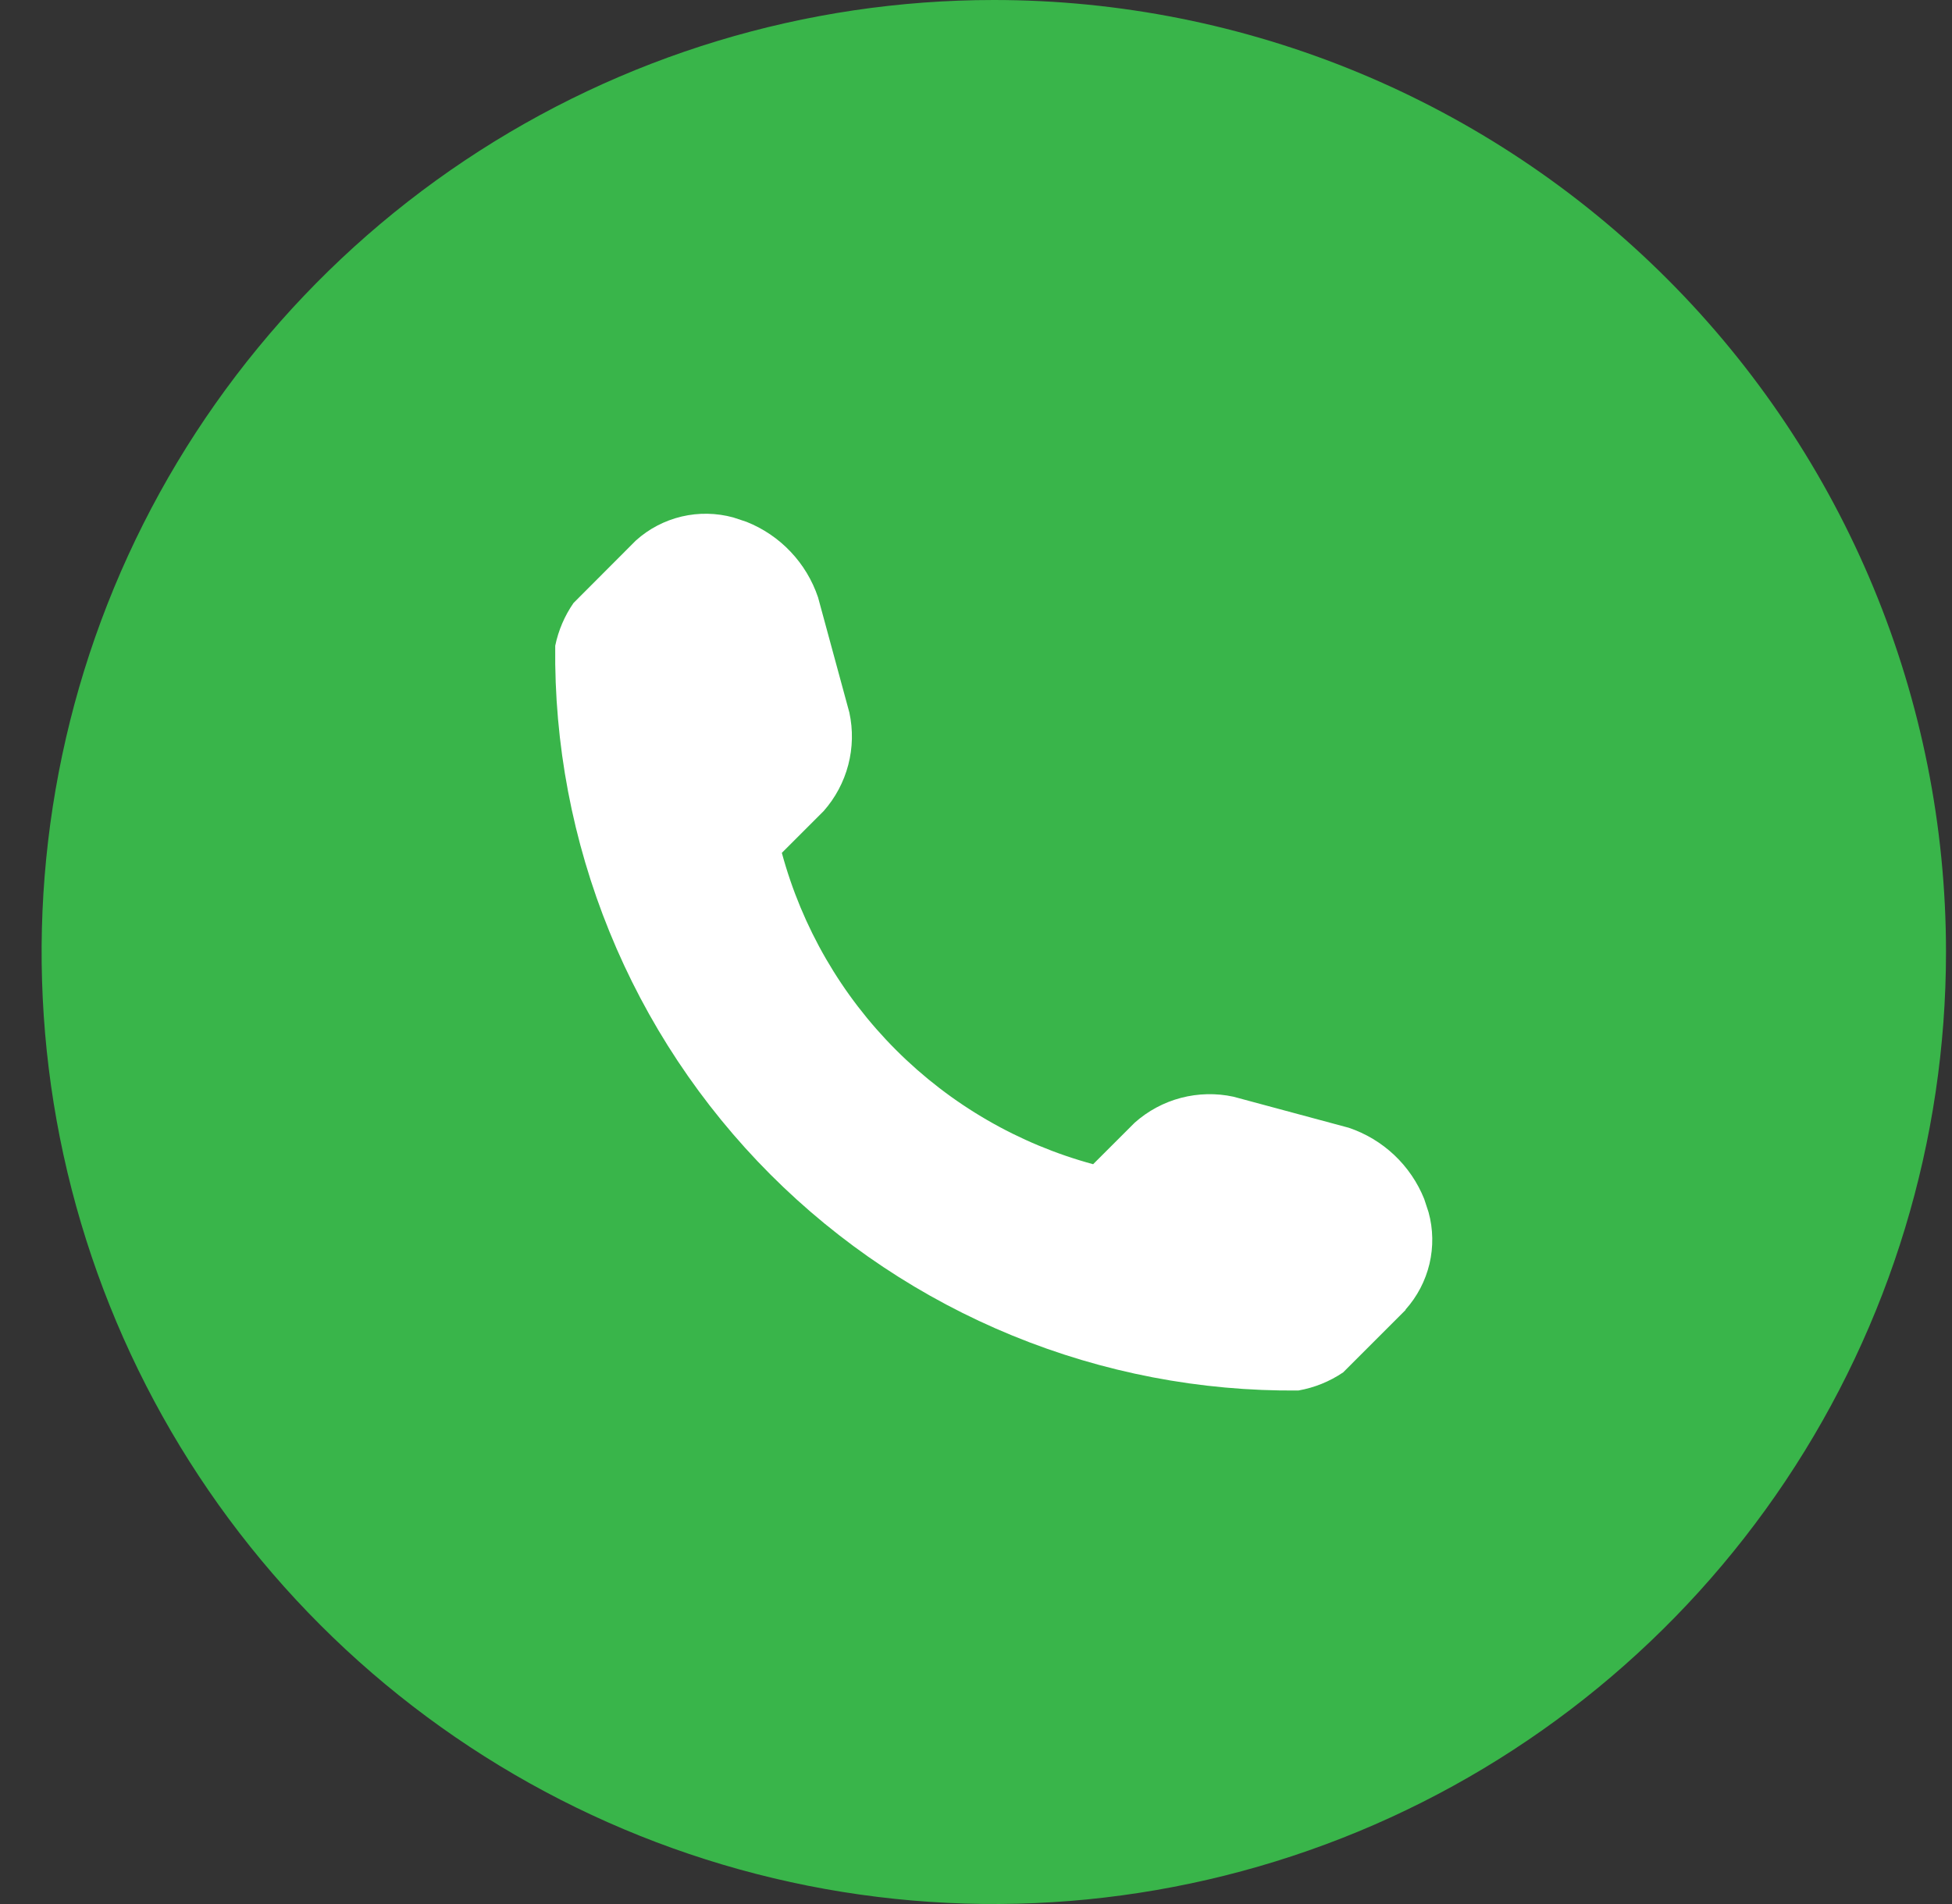 <svg width="41" height="40" viewBox="0 0 41 40" fill="none" xmlns="http://www.w3.org/2000/svg">
<rect x="0" y="0" width="41" height="40" fill="#333333" stroke="none"/>
<path d="M20.874 0C16.918 0 13.052 1.173 9.763 3.371C6.474 5.568 3.91 8.692 2.396 12.346C0.883 16.001 0.487 20.022 1.258 23.902C2.03 27.781 3.935 31.345 6.732 34.142C9.529 36.939 13.093 38.844 16.972 39.616C20.852 40.387 24.873 39.991 28.528 38.478C32.182 36.964 35.306 34.4 37.503 31.111C39.701 27.822 40.874 23.956 40.874 20C40.874 14.696 38.767 9.609 35.016 5.858C31.265 2.107 26.178 0 20.874 0V0Z" fill="#39B54A"/>
<path d="M29.523 27.52L28.212 28.831C27.929 29.023 27.608 29.153 27.271 29.212C25.213 29.231 23.171 28.839 21.267 28.059C19.362 27.279 17.632 26.127 16.178 24.67C14.724 23.212 13.576 21.48 12.801 19.573C12.025 17.666 11.638 15.624 11.662 13.566C11.728 13.244 11.859 12.938 12.046 12.668L13.357 11.354C13.63 11.108 13.961 10.936 14.319 10.851C14.676 10.767 15.049 10.774 15.403 10.871L15.68 10.963C16.03 11.102 16.346 11.316 16.605 11.59C16.865 11.864 17.061 12.19 17.182 12.548L17.84 14.969C17.919 15.333 17.911 15.71 17.817 16.069C17.723 16.429 17.545 16.762 17.299 17.04L16.422 17.917C16.846 19.483 17.673 20.911 18.82 22.058C19.967 23.206 21.394 24.033 22.96 24.458L23.834 23.585C24.113 23.337 24.445 23.159 24.806 23.064C25.166 22.97 25.544 22.961 25.908 23.04L28.329 23.692C28.686 23.812 29.012 24.008 29.286 24.266C29.559 24.524 29.774 24.839 29.914 25.188L30.006 25.468C30.103 25.821 30.109 26.194 30.025 26.551C29.94 26.907 29.768 27.238 29.523 27.511V27.52Z" fill="white"/>
</svg>
